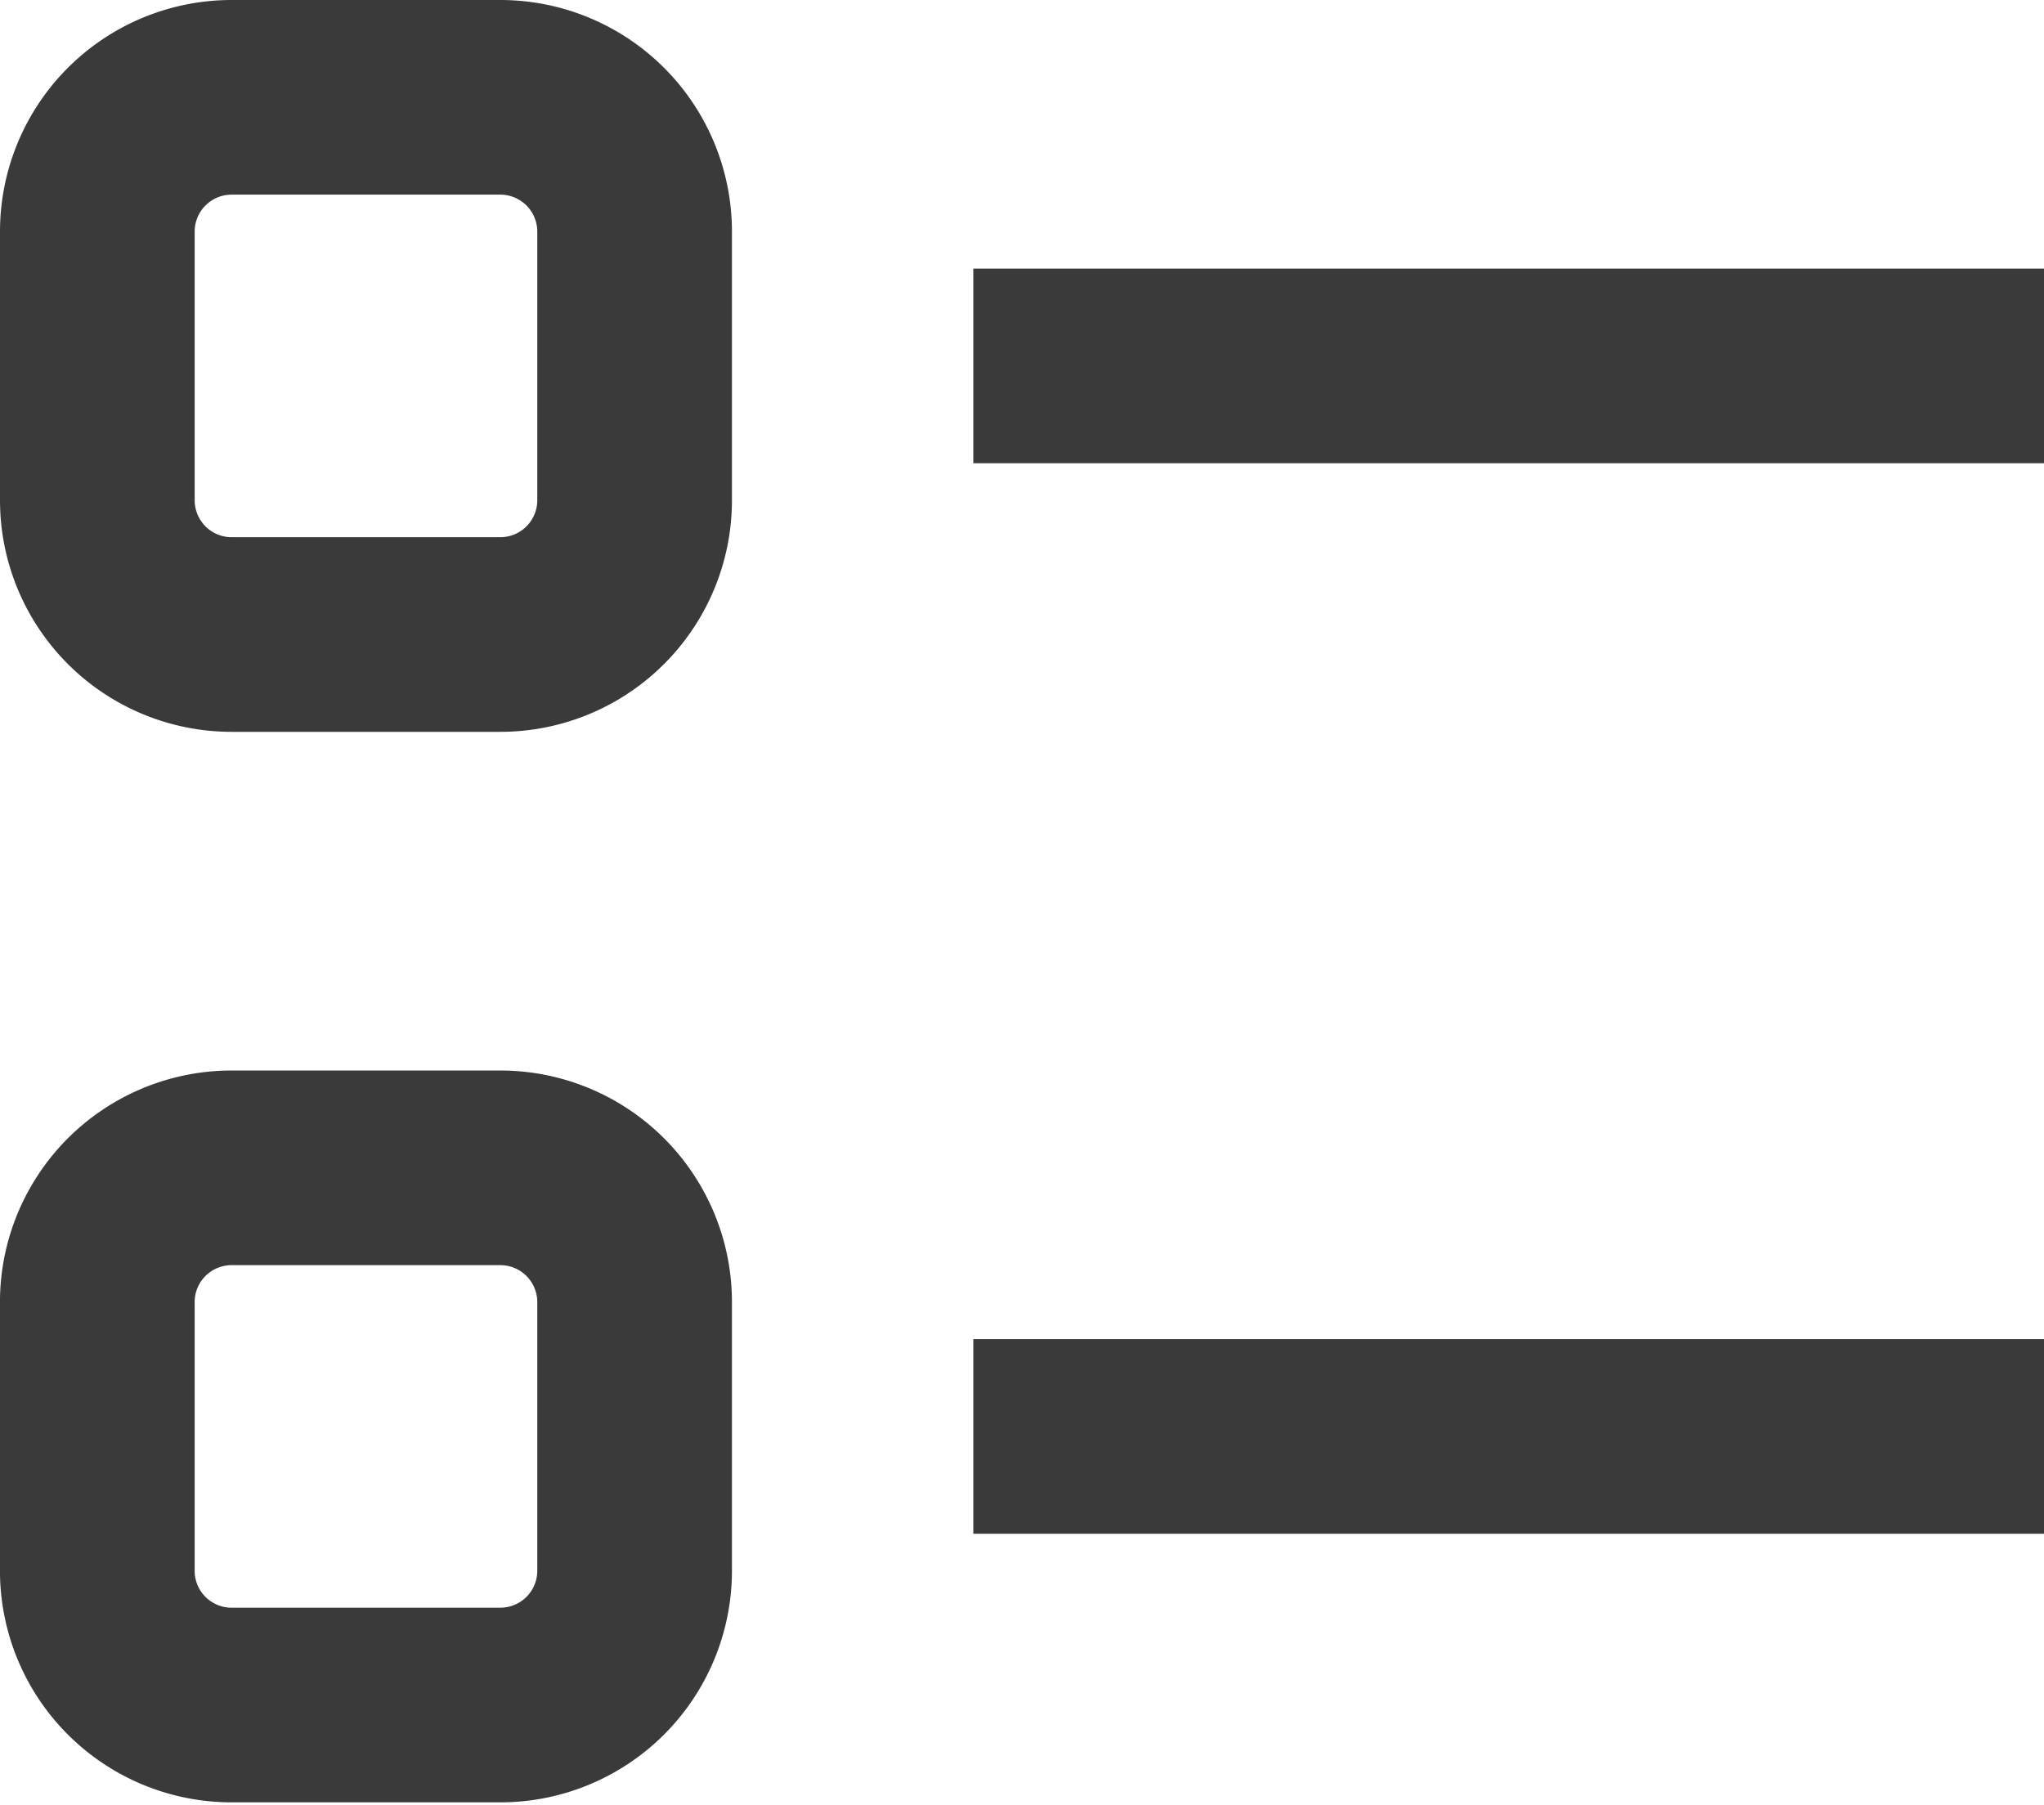 <svg id="Layer_1" data-name="Layer 1" xmlns="http://www.w3.org/2000/svg" viewBox="0 0 21 18.55"><title>taxonomy-list</title><path d="M10,3.76H21m-11,11H21M2.38,1H5.14A1.38,1.38,0,0,1,6.52,2.38V5.14A1.38,1.38,0,0,1,5.14,6.52H2.38A1.38,1.38,0,0,1,1,5.14V2.38A1.38,1.38,0,0,1,2.38,1Zm0,11H5.14a1.38,1.38,0,0,1,1.38,1.38v2.76a1.38,1.38,0,0,1-1.38,1.38H2.38A1.38,1.38,0,0,1,1,16.17V13.41A1.38,1.38,0,0,1,2.38,12Z" fill="none" stroke="#3a3a3a" stroke-width="2"/></svg>